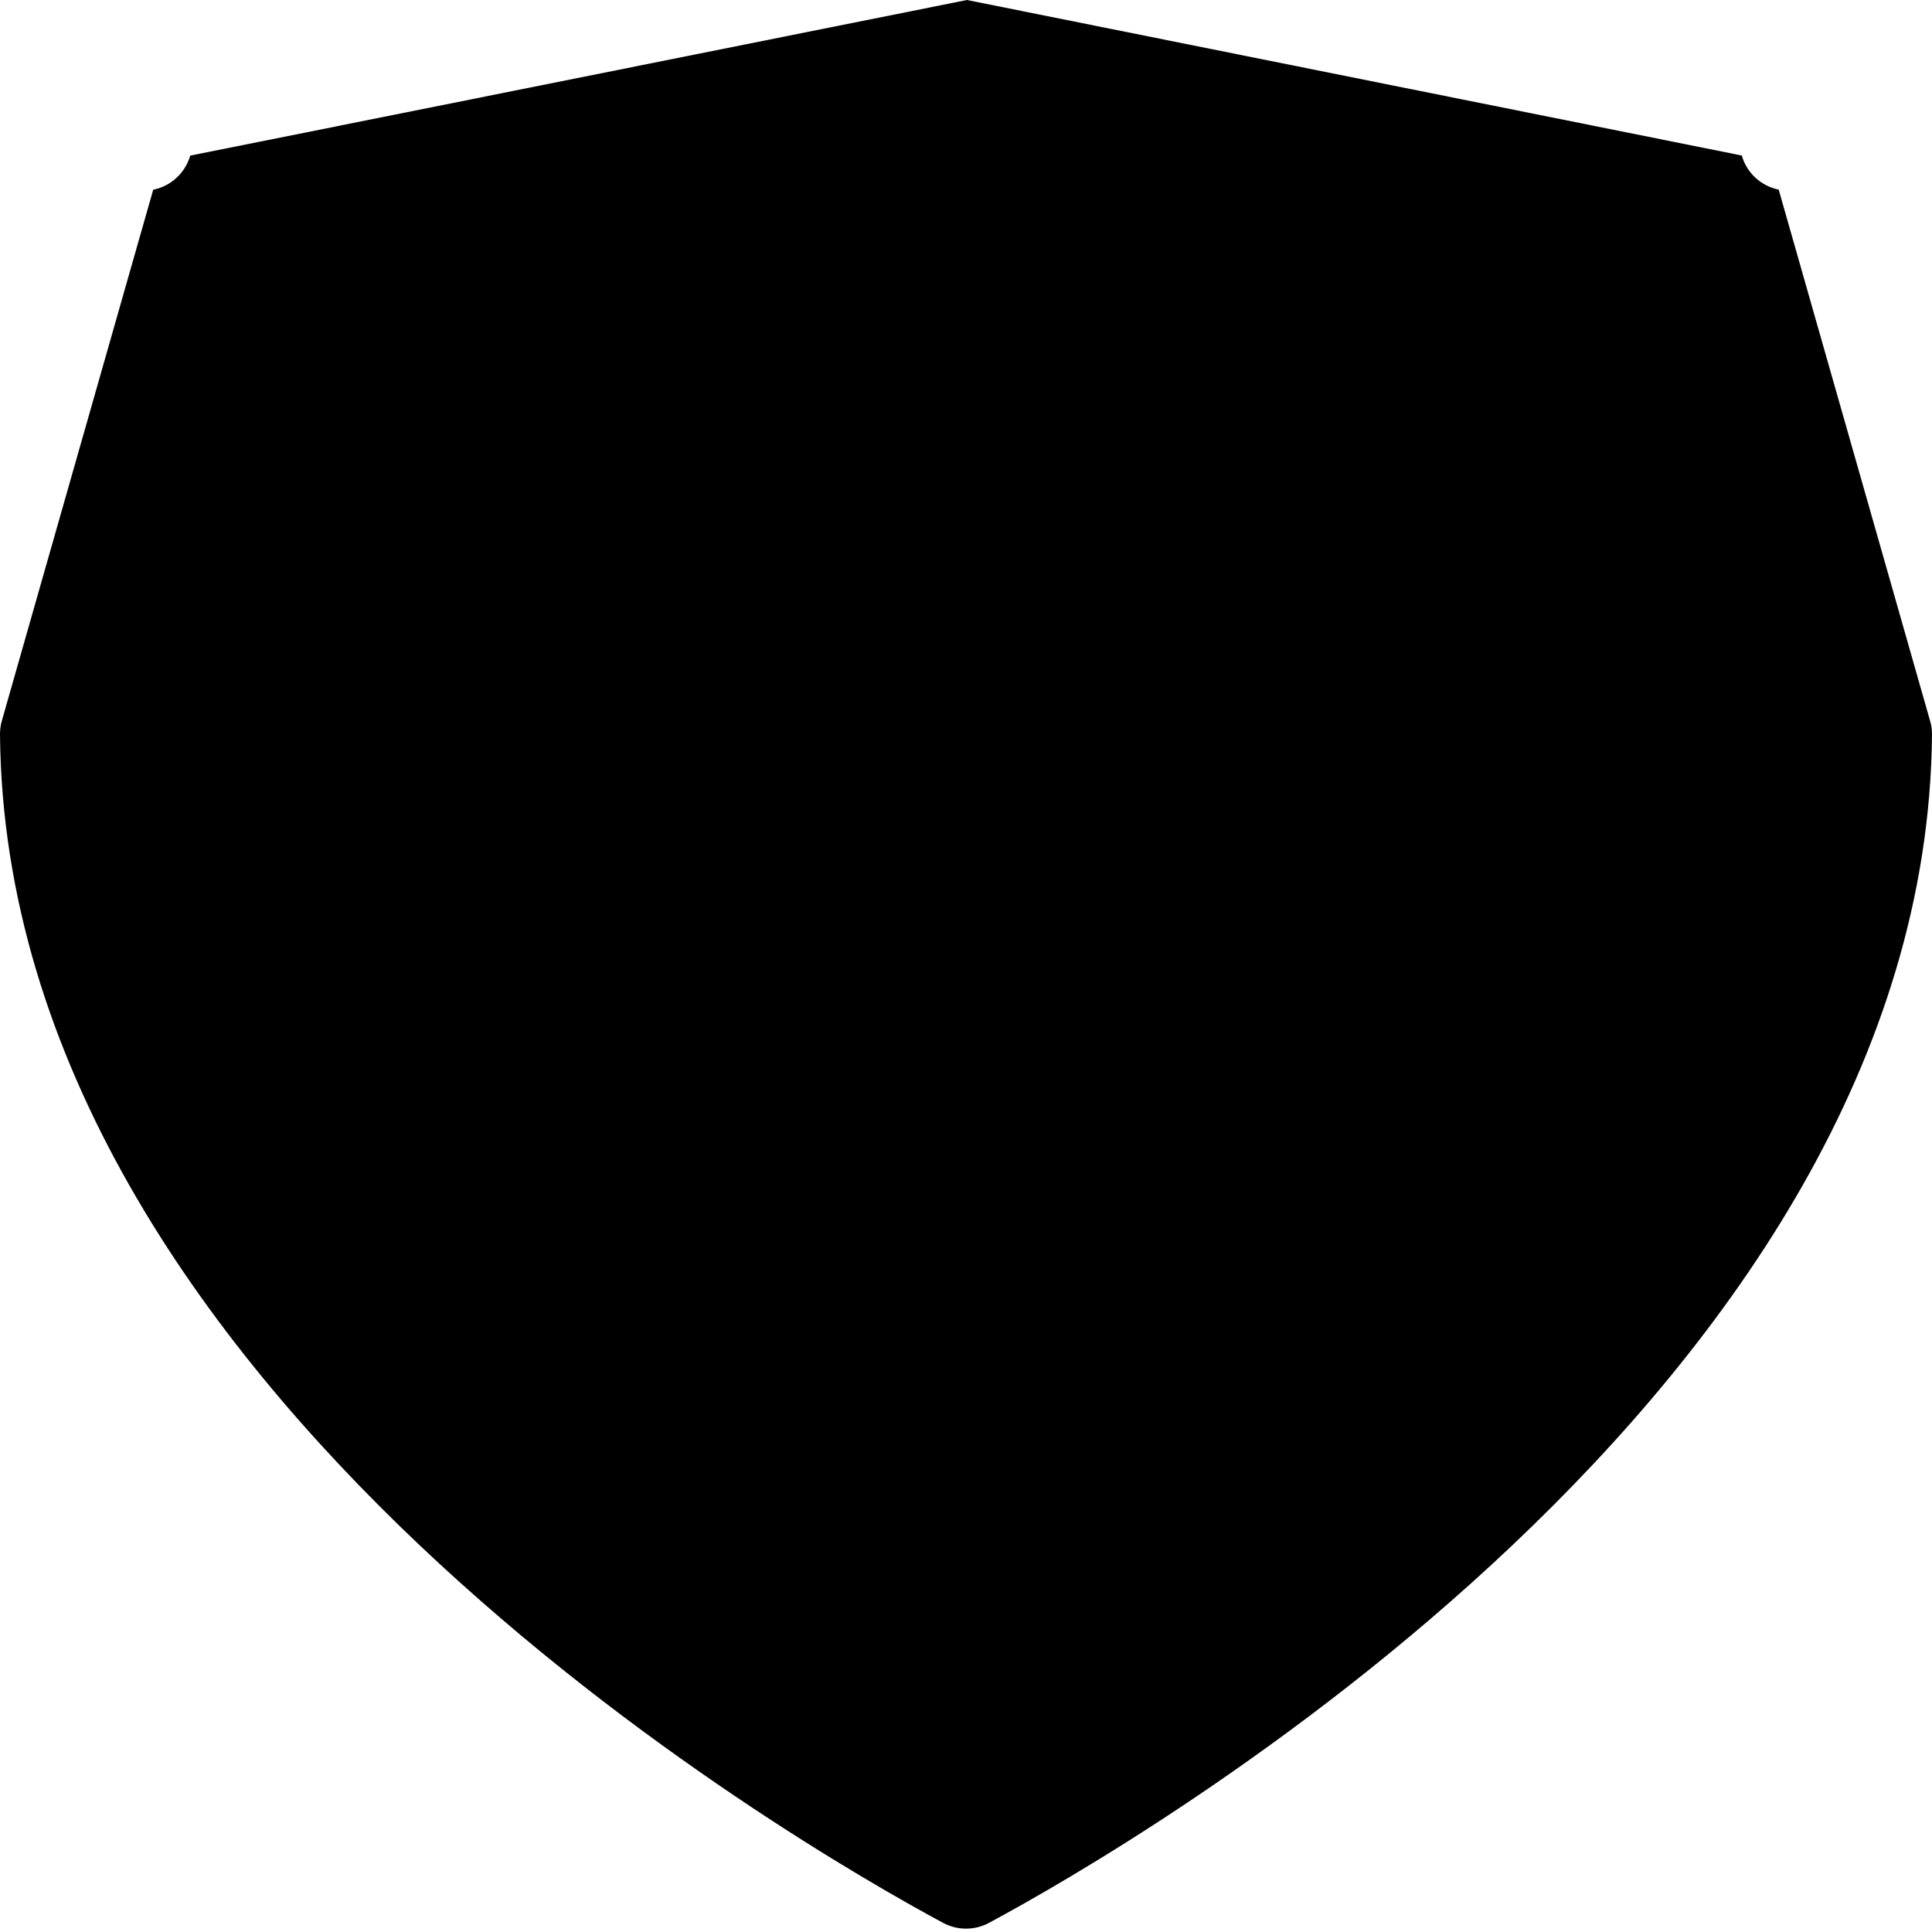 <?xml version="1.0" encoding="utf-8"?>
<!-- Generator: Adobe Illustrator 22.0.0, SVG Export Plug-In . SVG Version: 6.00 Build 0)  -->
<svg version="1.1" id="Layer_1" xmlns="http://www.w3.org/2000/svg" xmlns:xlink="http://www.w3.org/1999/xlink" x="0px" y="0px"
	 viewBox="0 0 2000 2000" style="enable-background:new 0 0 2000 2000;" xml:space="preserve">
<path d="M2000,760.1c-5.7,677.5-825.6,1149.5-976.3,1230.5c-14.8,7.9-32.5,7.9-47.3,0C825.6,1909.6,5.7,1437.6,0,760.1
	c0-4.7,0.6-9.4,1.9-13.9l156.7-549.8c18.4-3.7,33.1-17.3,38.3-35.3L1001,0l802.1,161c5.1,18,19.9,31.6,38.2,35.3l156.7,549.9
	C1999.4,750.7,2000,755.4,2000,760.1z"/>
</svg>
